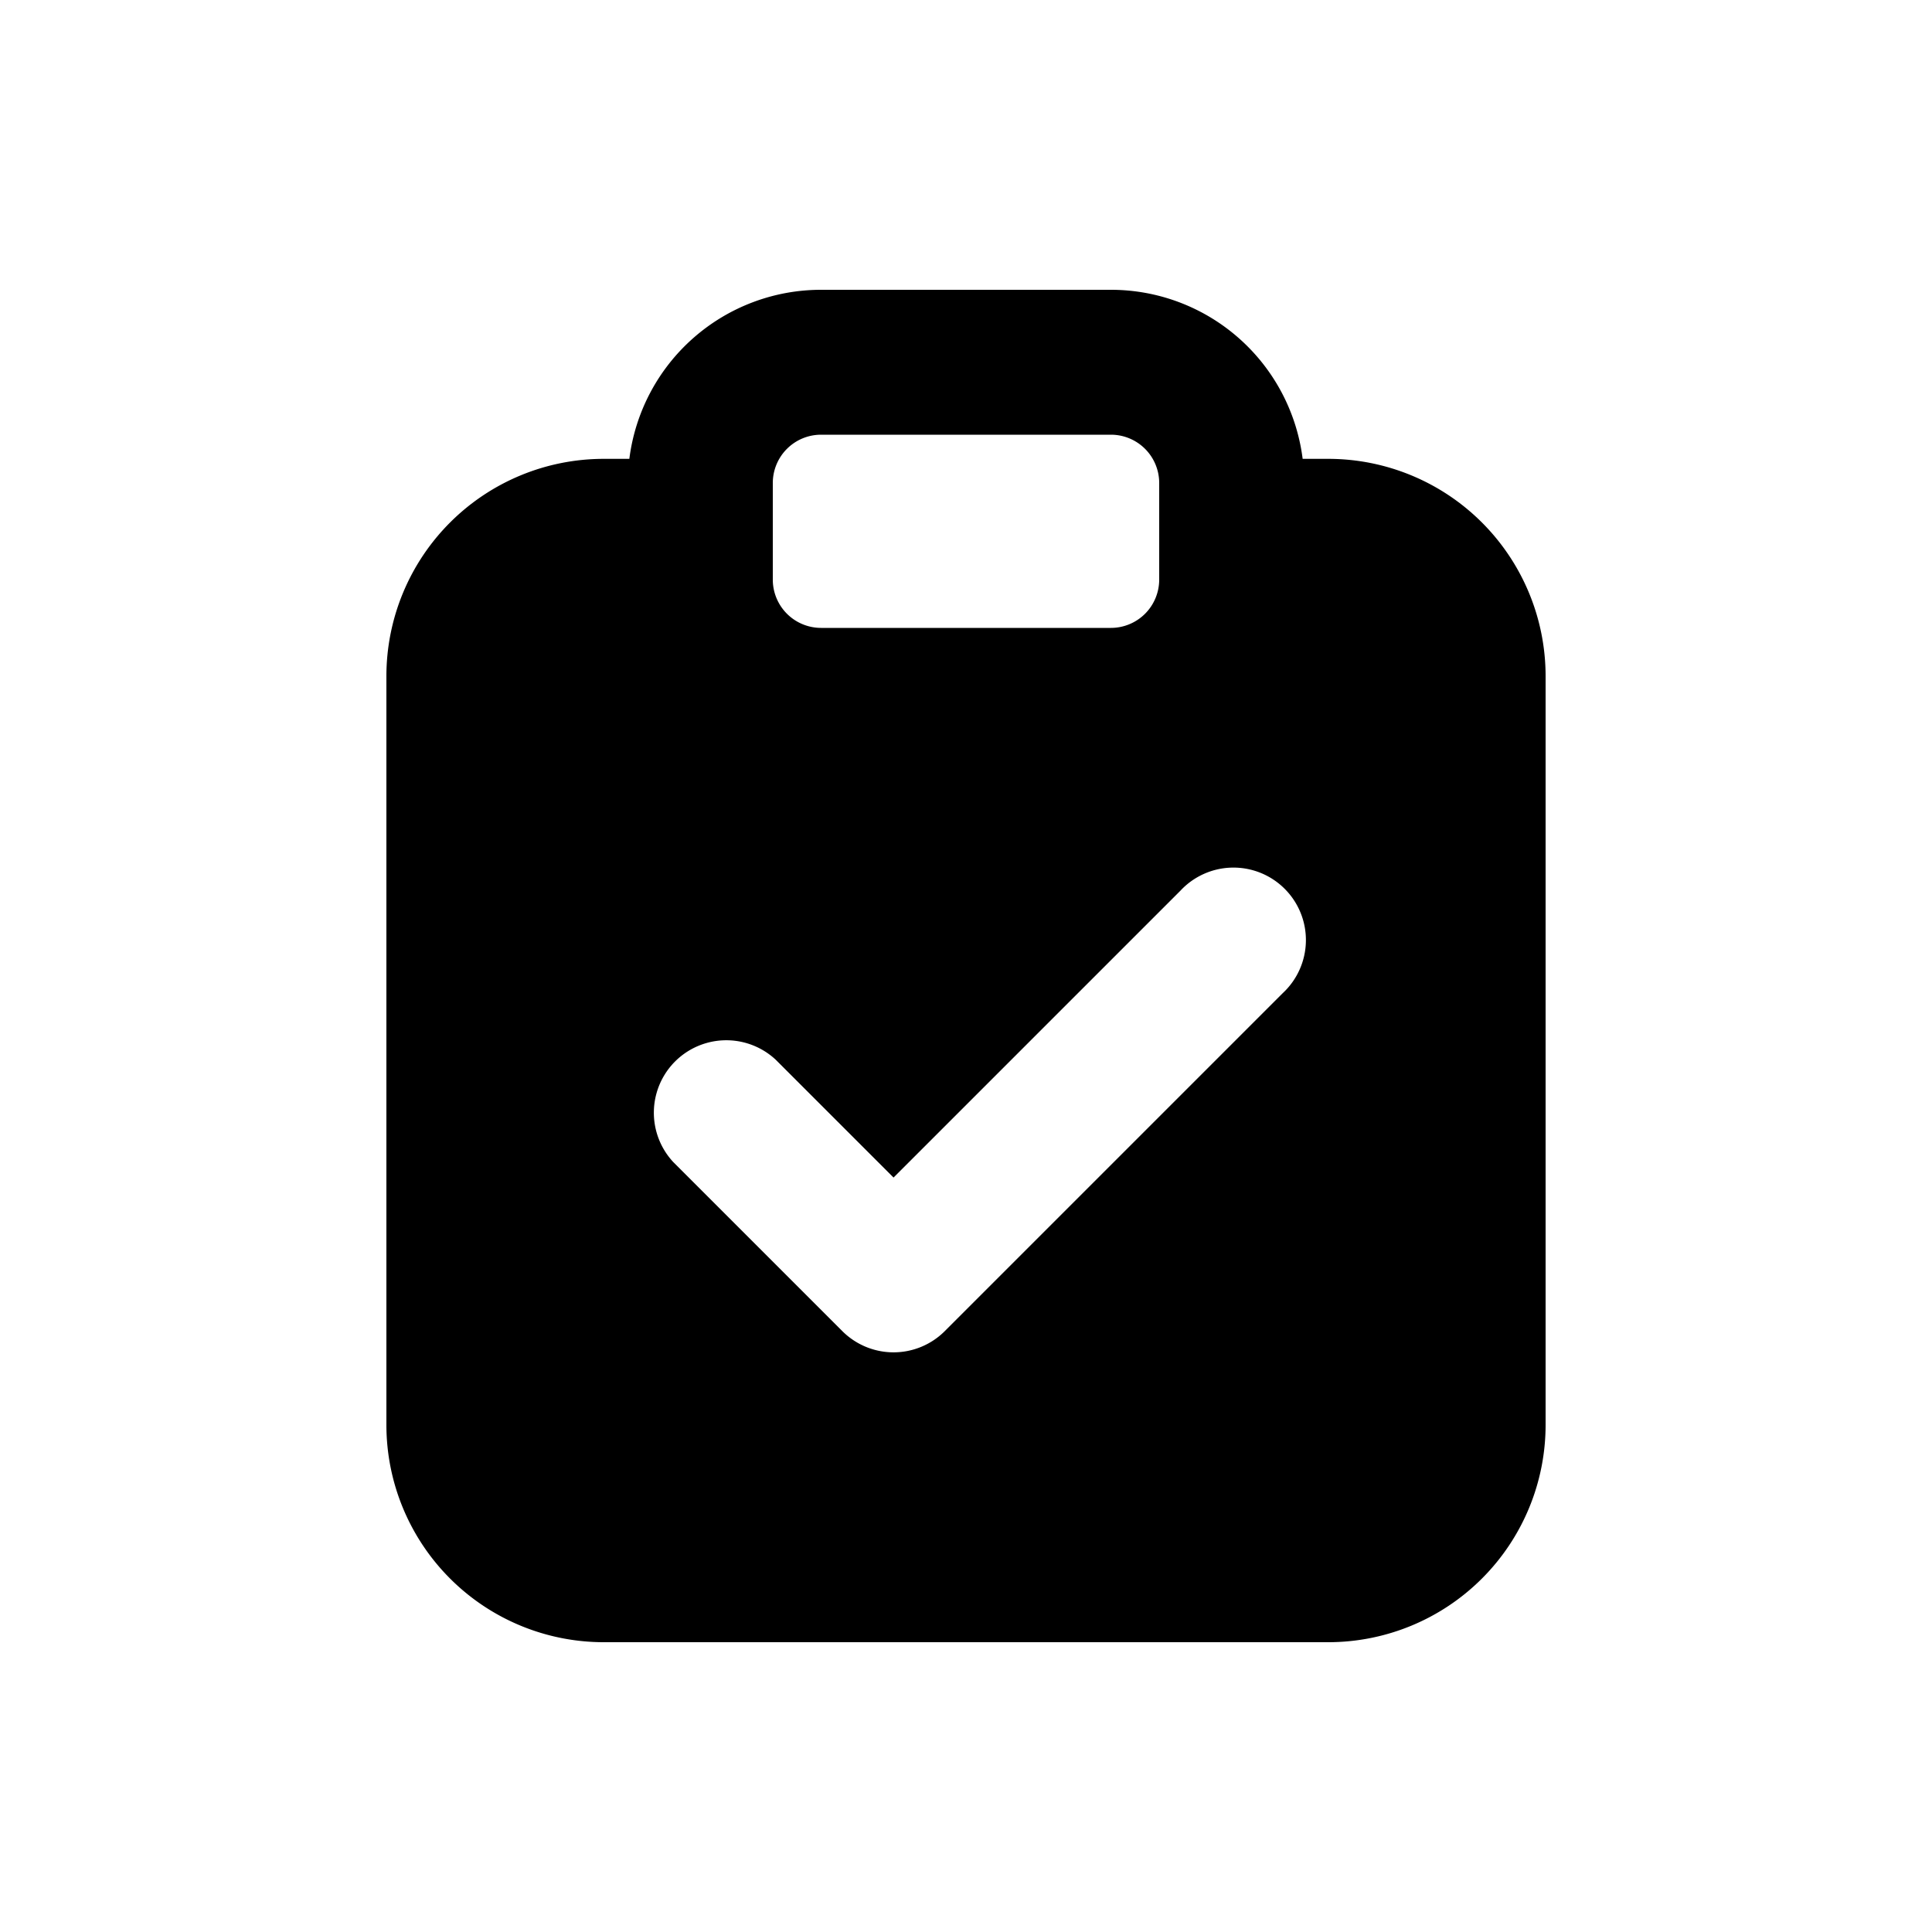<svg xmlns="http://www.w3.org/2000/svg" viewBox="0 0 20 20"><path fill-rule="evenodd" fill="currentColor" d="M11.5 4.5h-3a.5.5 0 0 0-.5.5v1a.5.5 0 0 0 .5.5h3a.5.5 0 0 0 .5-.5v-1a.5.5 0 0 0-.5-.5Zm-3-1.5a2 2 0 0 0-1.985 1.75h-.265a2.25 2.25 0 0 0-2.25 2.25v7.75a2.25 2.25 0 0 0 2.25 2.25h7.5a2.25 2.25 0 0 0 2.25-2.25v-7.75a2.25 2.25 0 0 0-2.25-2.25h-.265a2 2 0 0 0-1.985-1.75h-3Zm4.78 7.28a.75.75 0 1 0-1.06-1.06l-2.97 2.97-1.22-1.22a.75.75 0 0 0-1.06 1.06l1.75 1.75a.75.75 0 0 0 1.06 0l3.5-3.5Z"/></svg>